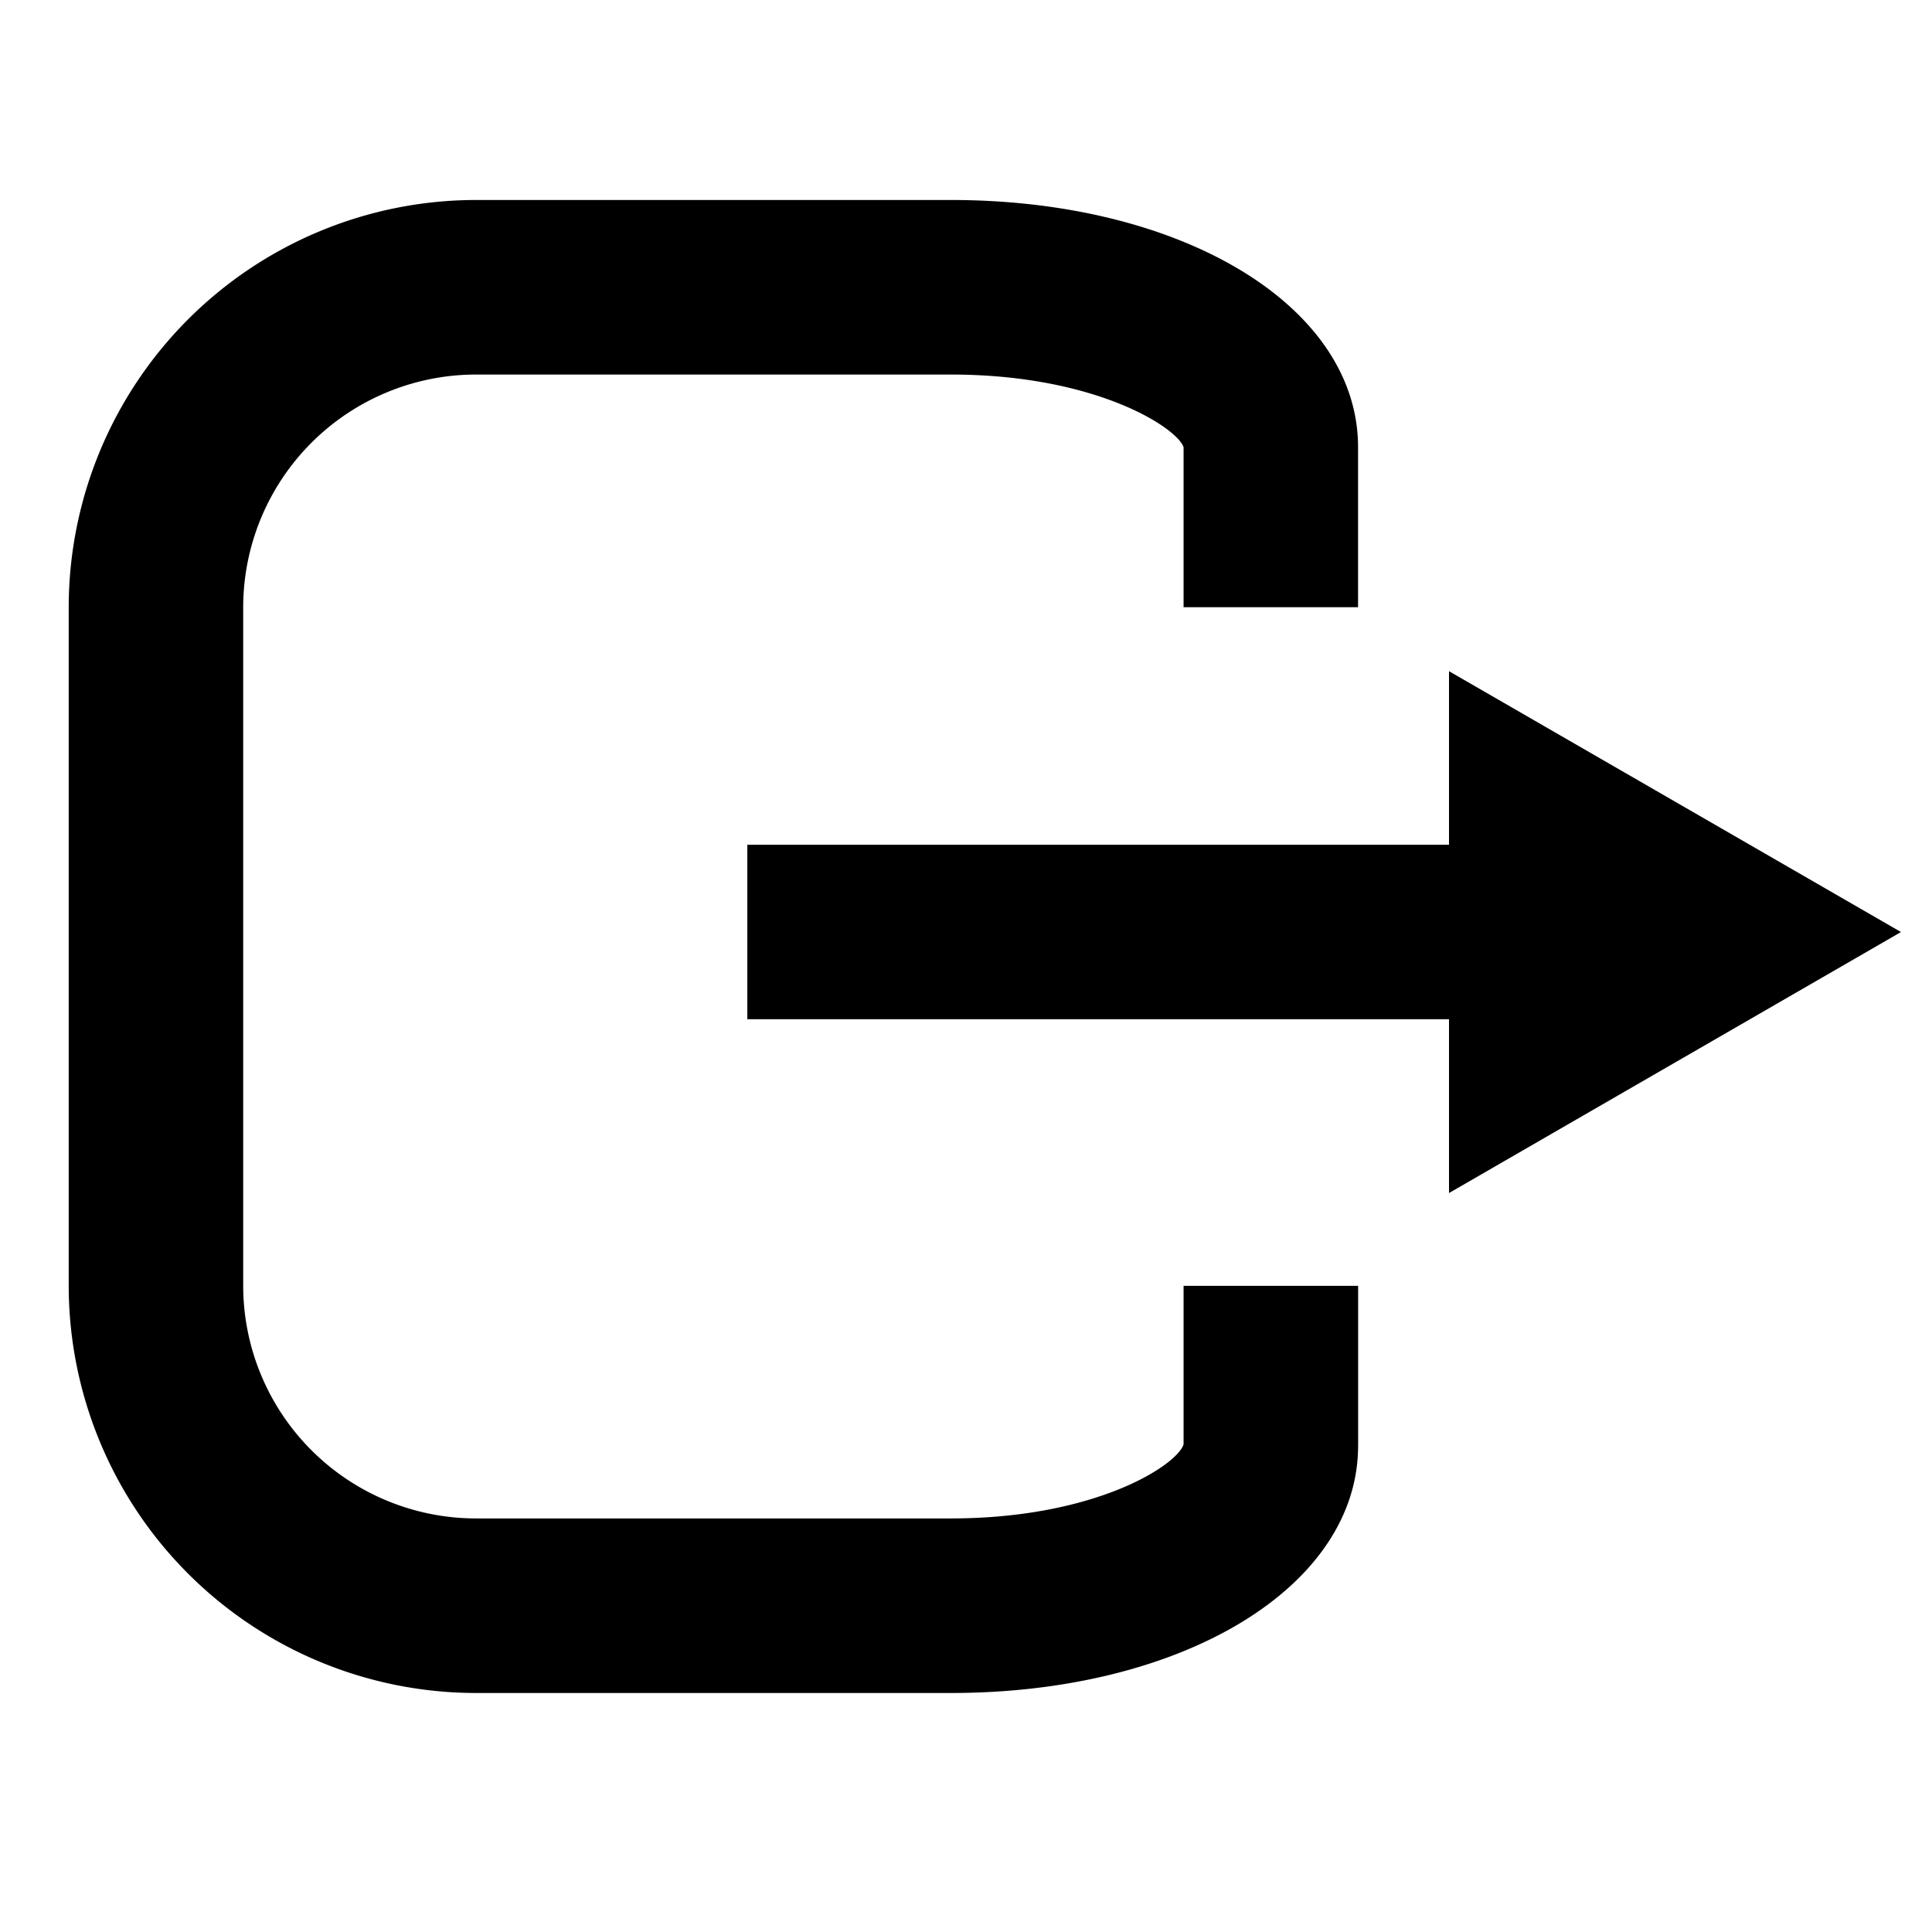 <svg xmlns="http://www.w3.org/2000/svg" viewBox="0 0 512 512">
  <title>circus-db-icons</title>
  <path d="M384,316.17V270.11H198.05V223.87H384v-46L503.78,247Zm-24.08,67V340.76H313.66l0,42c-1.63,5.41-23.07,19.64-61.7,19.64H126.11a61.73,61.73,0,0,1-61.66-61.66V160.92a61.73,61.73,0,0,1,61.66-61.66H252c38.63,0,60.07,14.23,61.66,19.27v42.39h46.24V118.53C359.91,81.19,313.52,53,252,53H126.11a108,108,0,0,0-107.9,107.9V340.76a108,108,0,0,0,107.9,107.9H252C313.52,448.67,359.91,420.5,359.91,383.15Z"/>
</svg>
